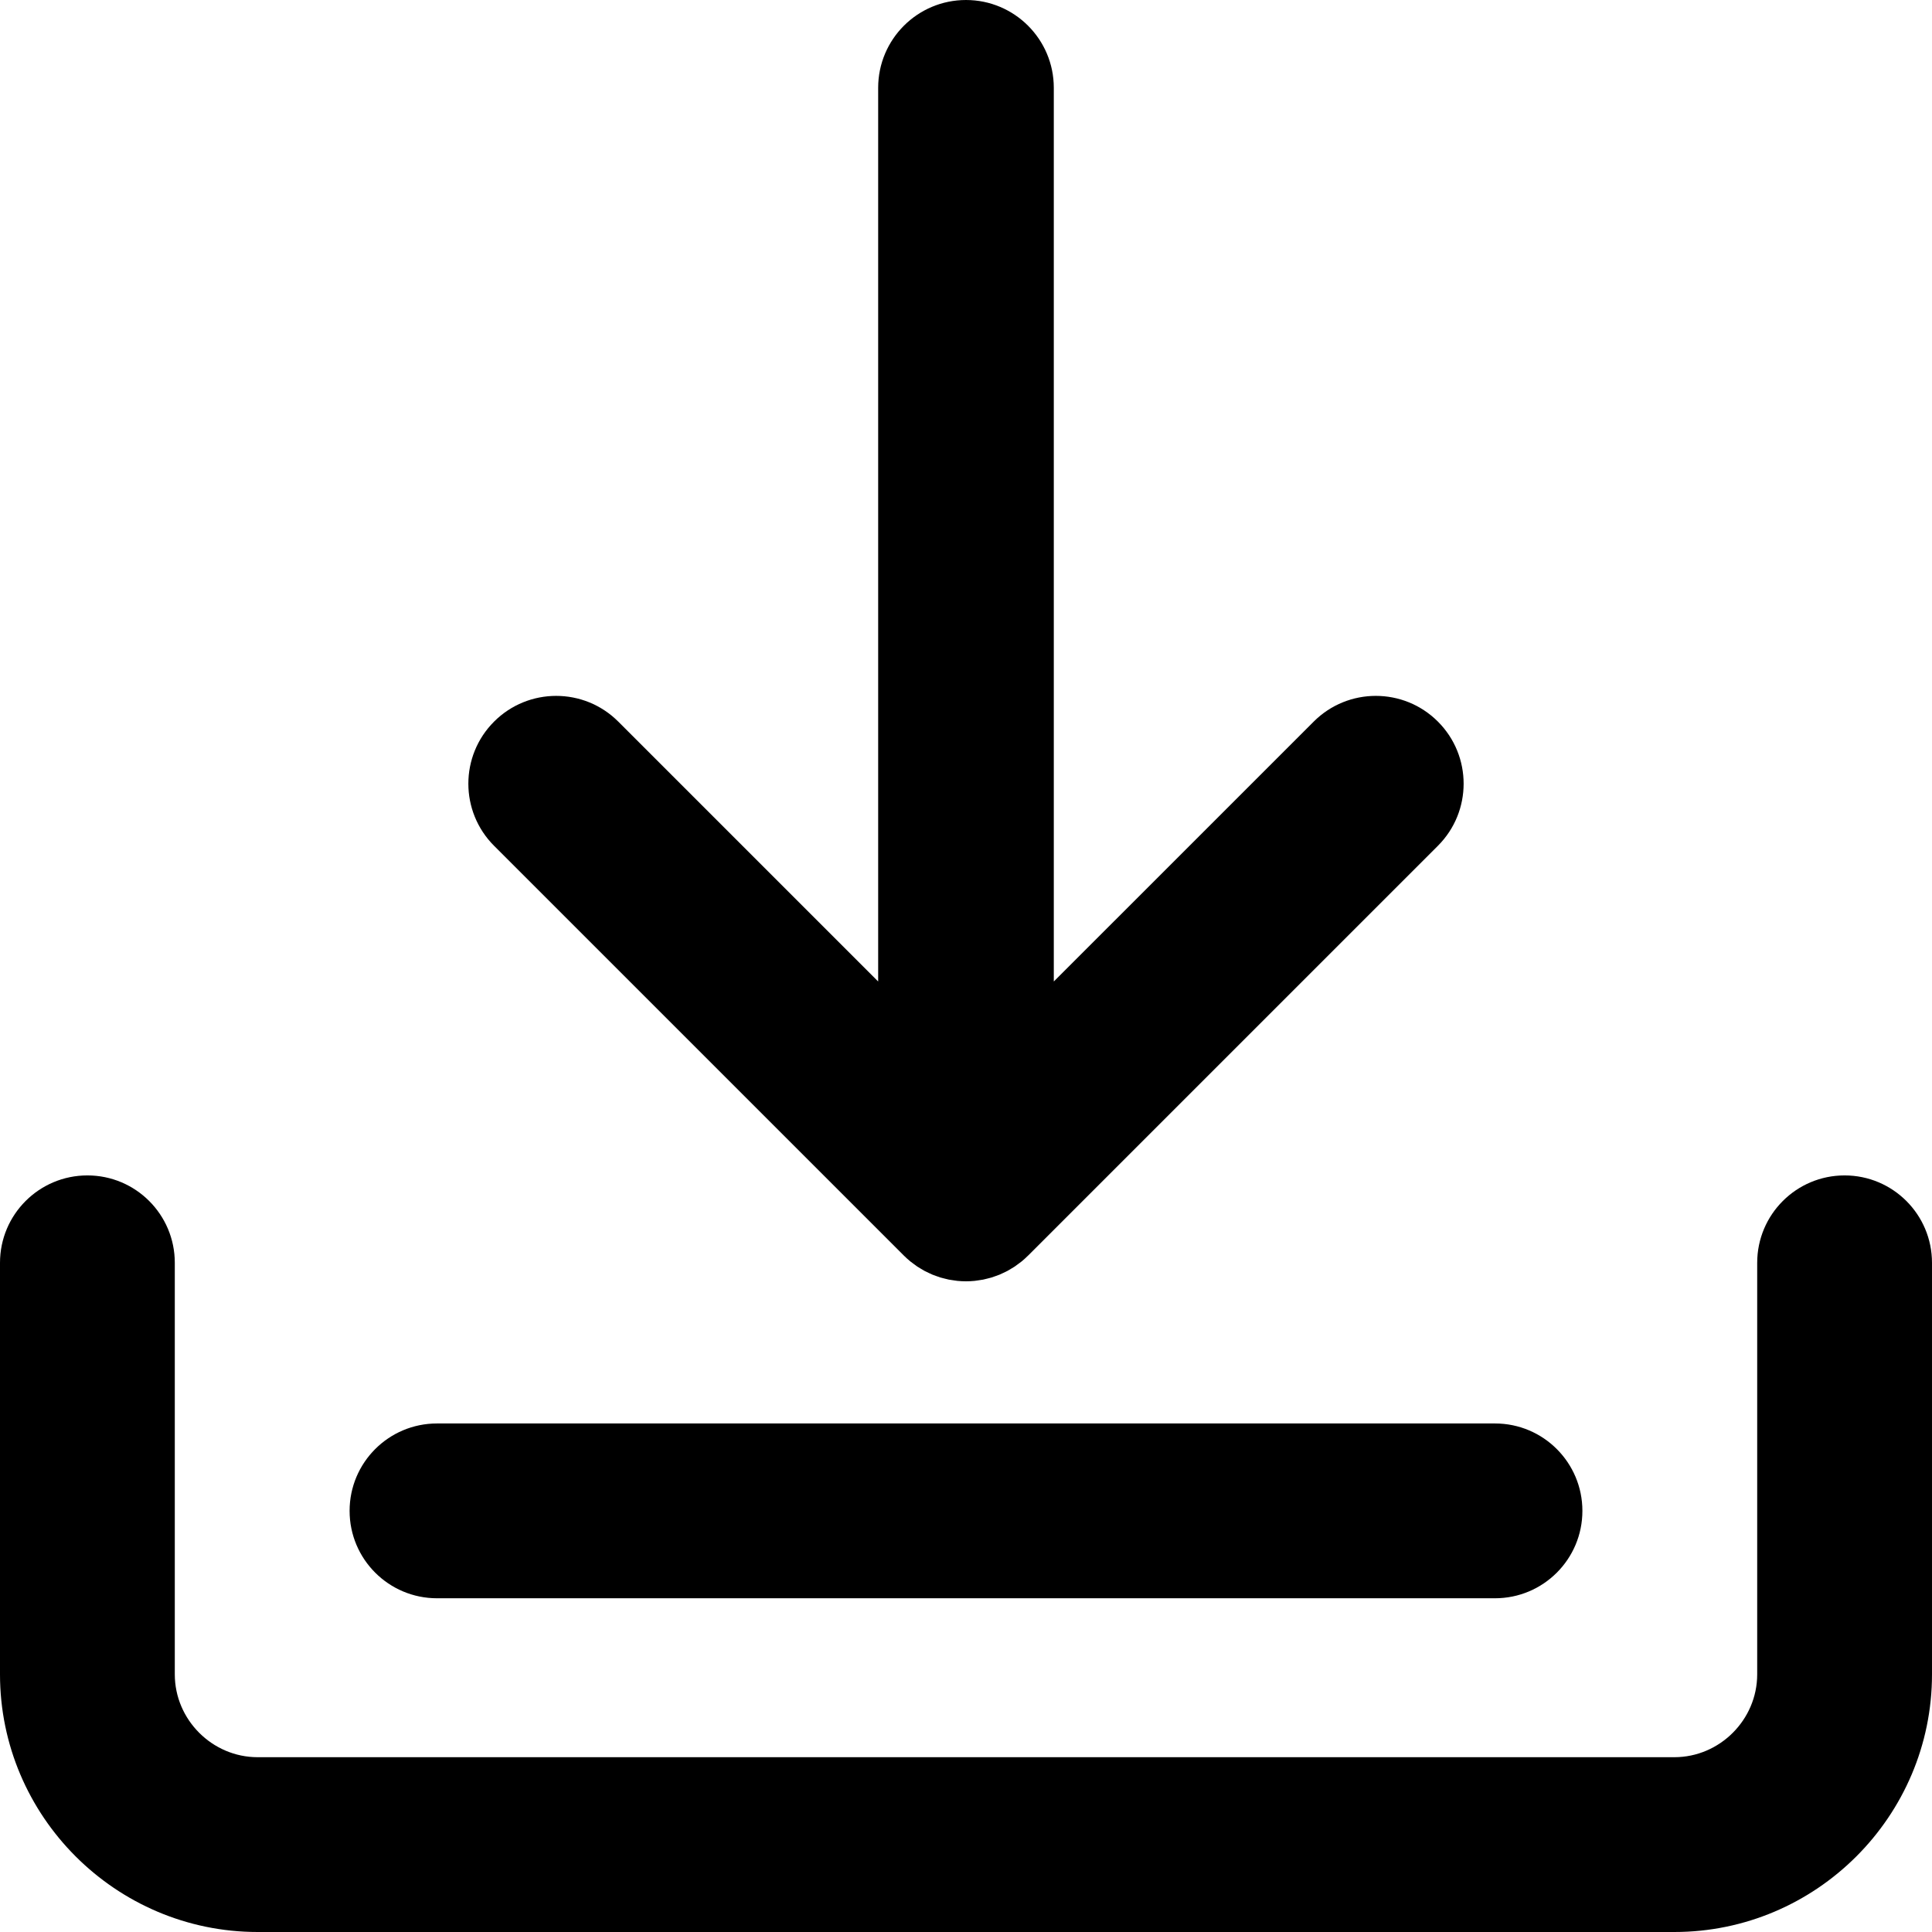 <?xml version="1.0" encoding="UTF-8"?>
<!DOCTYPE svg PUBLIC "-//W3C//DTD SVG 1.1//EN" "http://www.w3.org/Graphics/SVG/1.1/DTD/svg11.dtd">
<!-- Creator: CorelDRAW 2020 (64-Bit) -->
<svg xmlns="http://www.w3.org/2000/svg" xml:space="preserve" width="210mm" height="210mm" version="1.1" style="shape-rendering:geometricPrecision; text-rendering:geometricPrecision; image-rendering:optimizeQuality; fill-rule:evenodd; clip-rule:evenodd"
viewBox="0 0 21000 21000"
 xmlns:xlink="http://www.w3.org/1999/xlink"
 xmlns:xodm="http://www.corel.com/coreldraw/odm/2003">
 <defs>
  <style type="text/css">
   <![CDATA[
    .fil0 {fill:black;fill-rule:nonzero}
   ]]>
  </style>
 </defs>
 <g id="Plan_x0020_1">
  <path id="XMLID_27_" class="fil0" d="M19100 13726.21c0,-524.67 425.33,-950 950,-950 524.67,0 950,425.33 950,950l0 4473.27c0,771.14 -314.78,1471.49 -821.91,1978.61 -507.12,507.13 -1207.47,821.91 -1978.61,821.91l-15398.95 0c-771.14,0 -1471.49,-314.78 -1978.61,-821.91 -507.13,-507.12 -821.91,-1207.47 -821.91,-1978.61l0 -4473.27c0,-524.67 425.33,-950 950,-950 524.67,0 950,425.33 950,950l0 4473.27c0,246.65 101.6,471.58 265.27,635.25 163.67,163.67 388.6,265.27 635.25,265.27l15398.95 0c246.65,0 471.58,-101.6 635.25,-265.27 163.67,-163.67 265.27,-388.6 265.27,-635.25l0 -4473.27z"/>
  <path id="XMLID_27__0" class="fil0" d="M4750 17372.46c-524.67,0 -950,-425.33 -950,-950 0,-524.67 425.33,-950 950,-950l11500 0c524.67,0 950,425.33 950,950 0,524.67 -425.33,950 -950,950l-11500 0z"/>
  <path id="XMLID_27__1" class="fil0" d="M9824.75 13647.64c22.34,22.27 45.75,43.46 70.19,63.45 10.75,8.78 22.08,16.42 33.09,24.69 13.87,10.44 27.49,21.19 41.94,30.8 13.49,9.04 27.49,16.86 41.3,25.14 12.85,7.7 25.45,15.78 38.69,22.85 14.25,7.64 28.83,14.06 43.34,20.87 13.68,6.49 27.17,13.36 41.24,19.15 14.19,5.85 28.64,10.63 43.02,15.72 14.95,5.41 29.78,11.14 45.12,15.78 14.38,4.33 29.02,7.57 43.59,11.2 15.65,3.95 31.12,8.34 47.03,11.52 16.74,3.31 33.6,5.28 50.53,7.7 13.94,1.97 27.68,4.65 41.87,6.05 31.31,3.05 62.75,4.77 94.18,4.77 31.44,0 62.87,-1.65 94.18,-4.77 14.32,-1.4 28.25,-4.07 42.45,-6.11 16.67,-2.35 33.35,-4.33 49.89,-7.64 16.23,-3.18 32.01,-7.7 47.98,-11.71 14.19,-3.63 28.51,-6.68 42.57,-10.95 15.65,-4.77 30.74,-10.63 46.07,-16.1 14.06,-5.09 28.25,-9.67 42.13,-15.4 14.32,-5.92 28,-12.85 41.94,-19.47 14.32,-6.75 28.76,-13.11 42.76,-20.62 13.36,-7.13 25.96,-15.21 38.88,-22.97 13.81,-8.27 27.81,-16.04 41.24,-25.07 14.13,-9.42 27.43,-19.98 40.92,-30.1 11.39,-8.53 23.04,-16.42 34.11,-25.45 23.23,-19.09 45.44,-39.26 66.75,-60.39 1.02,-1.02 2.1,-1.78 3.12,-2.8l4454.67 -4454.42c372.78,-372.78 372.78,-977.14 0,-1349.92 -372.72,-372.78 -977.14,-372.72 -1349.92,-0.06l-2825.2 2825.01 0 -9713.82c0,-527.16 -427.38,-954.55 -954.55,-954.55 -527.16,0 -954.55,427.38 -954.55,954.55l0 9713.81 -2824.95 -2824.88c-372.78,-372.78 -977.2,-372.78 -1349.92,0 -372.78,372.78 -372.78,977.14 0,1349.92l4454.3 4454.22z"/>
 </g>
</svg>
